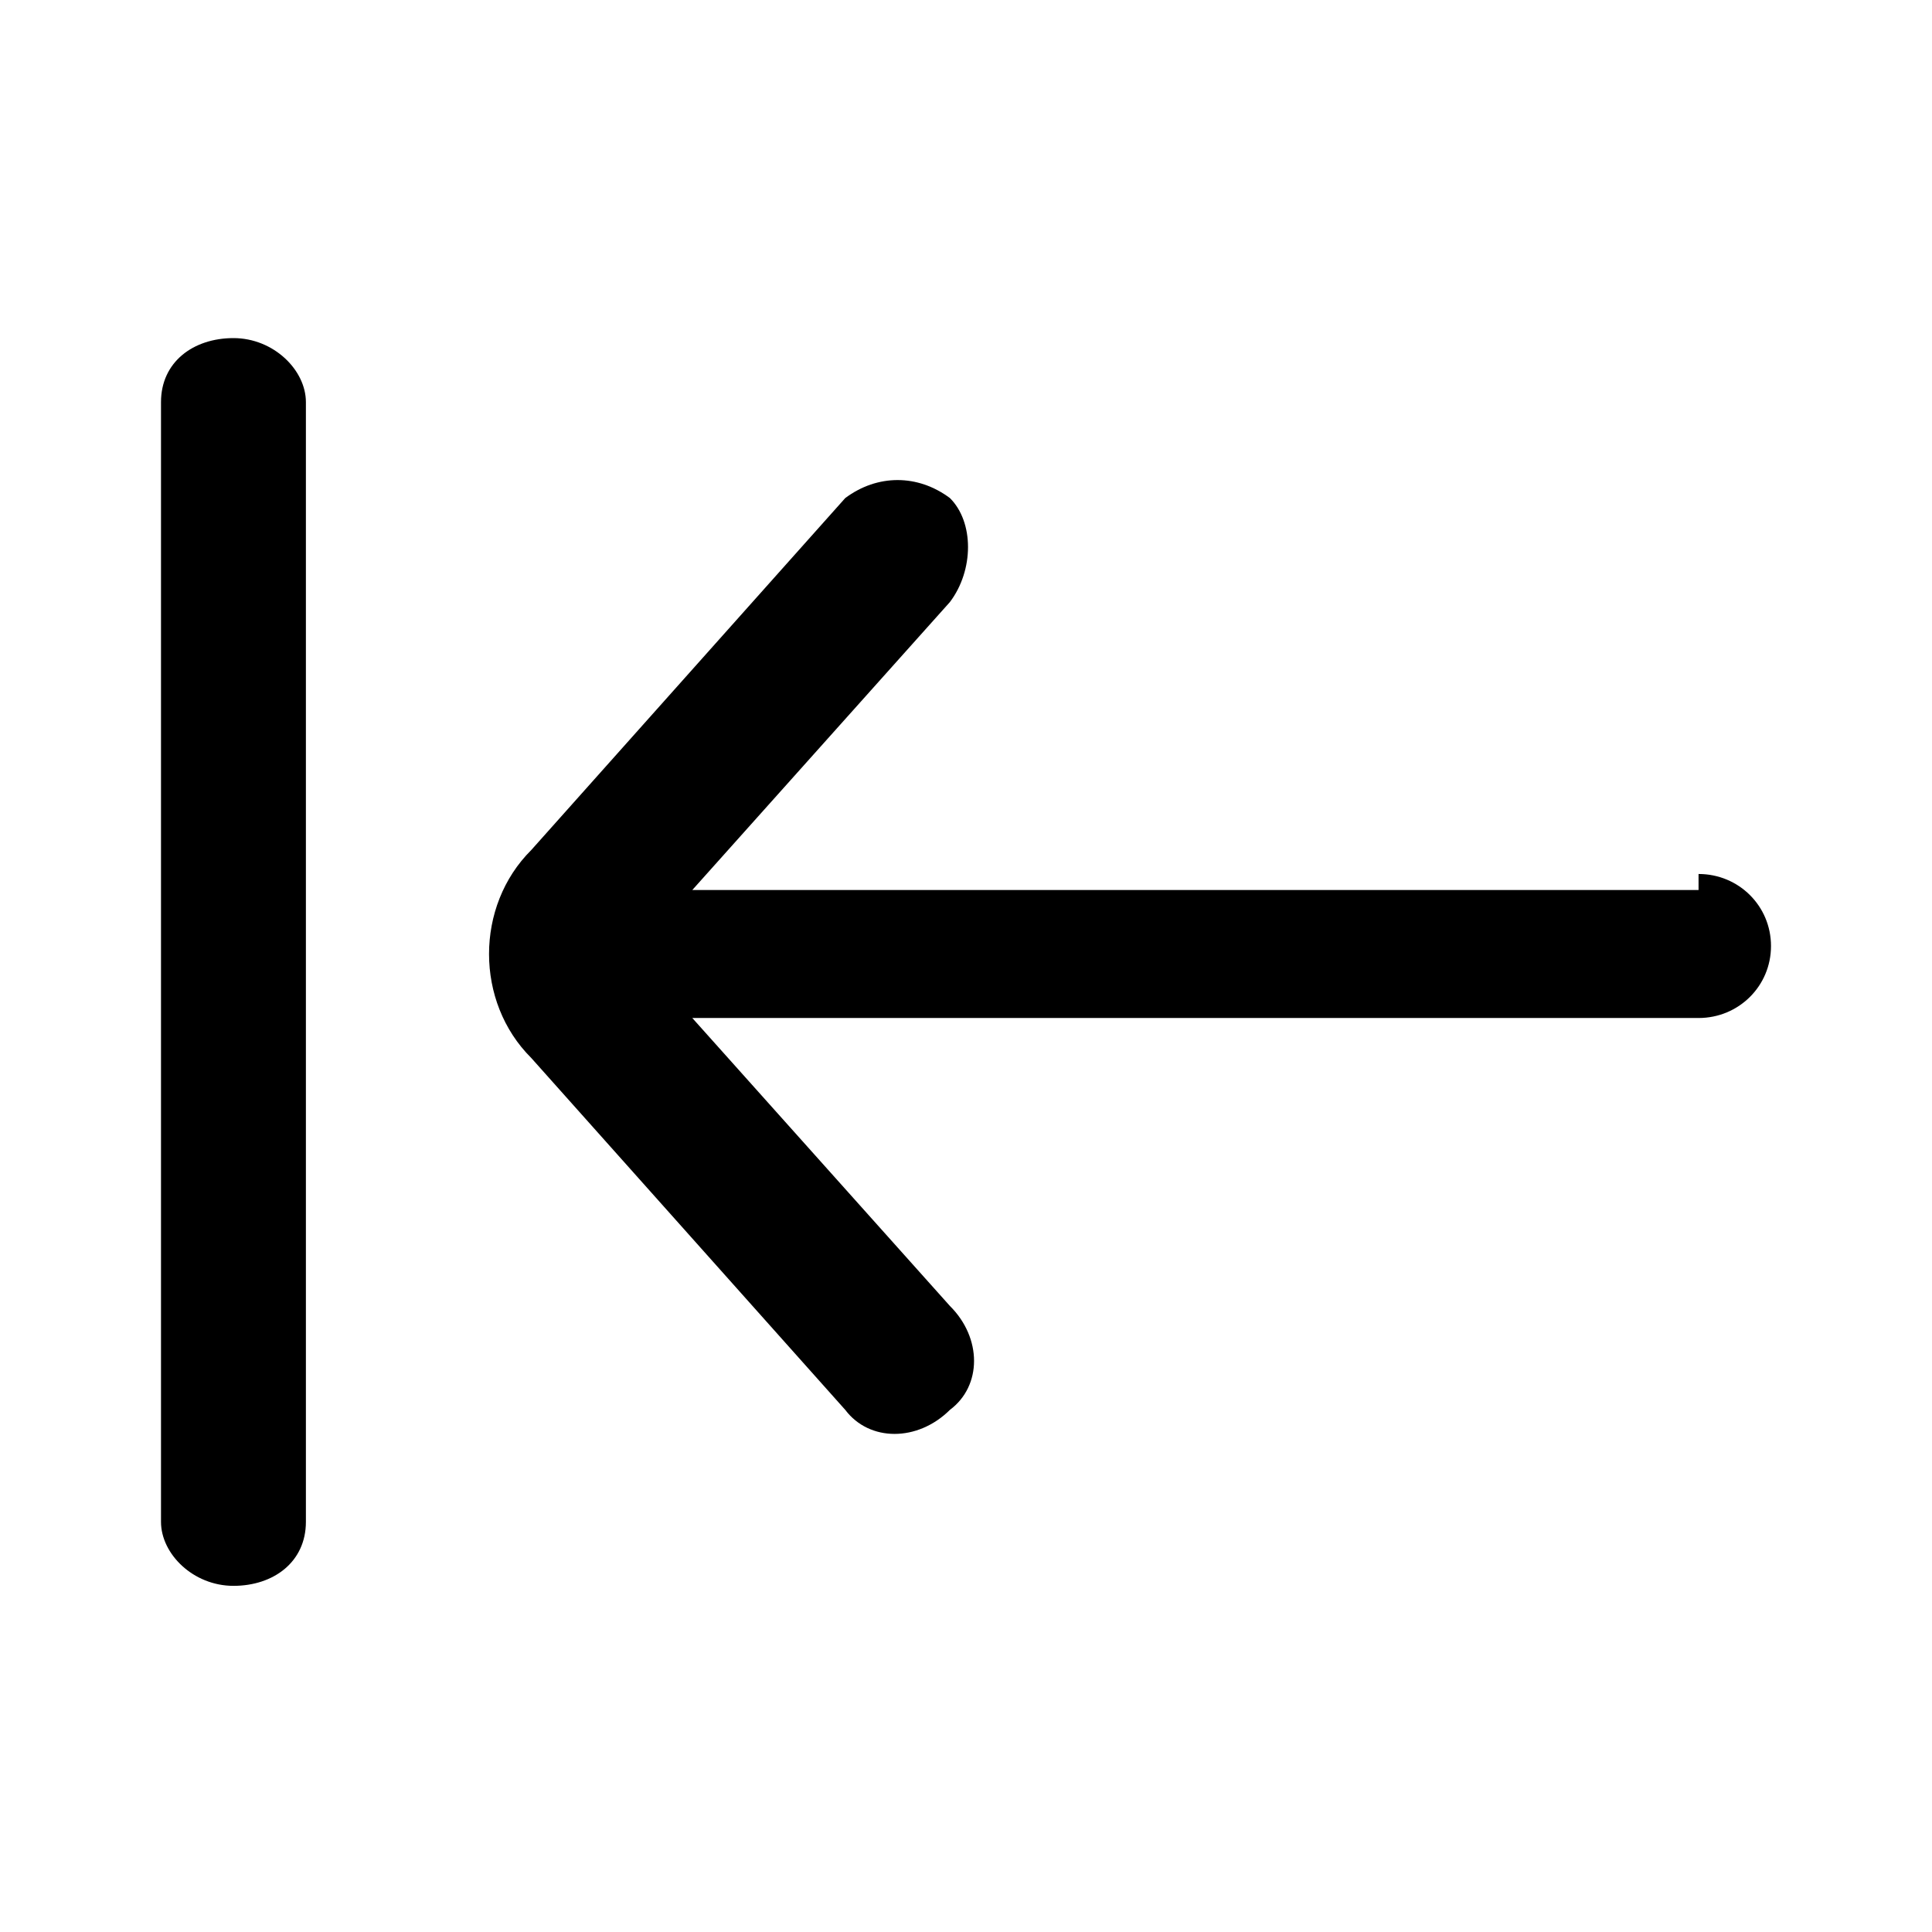 <svg width="24" height="24" viewBox="0 0 24 24" fill="none" xmlns="http://www.w3.org/2000/svg">
<path fill-rule="evenodd" clip-rule="evenodd" d="M2.9 4.2C2.4 4.2 2 4.498 2 4.995V18.905C2 19.303 2.4 19.7 2.9 19.7C3.4 19.7 3.8 19.402 3.8 18.905V4.995C3.8 4.598 3.4 4.2 2.9 4.2Z" fill="black"/>
<path fill-rule="evenodd" clip-rule="evenodd" d="M21.1 11.056H8.6L11.8 7.479C12.1 7.082 12.1 6.485 11.8 6.187C11.4 5.889 10.9 5.889 10.5 6.187L6.6 10.559C5.9 11.255 5.9 12.447 6.6 13.143L10.5 17.514C10.8 17.912 11.4 17.912 11.8 17.514C12.2 17.216 12.2 16.62 11.8 16.223L8.6 12.646H21.1C21.6 12.646 22 12.248 22 11.752C22 11.255 21.6 10.857 21.1 10.857V11.056Z" fill="black"/>
</svg>

